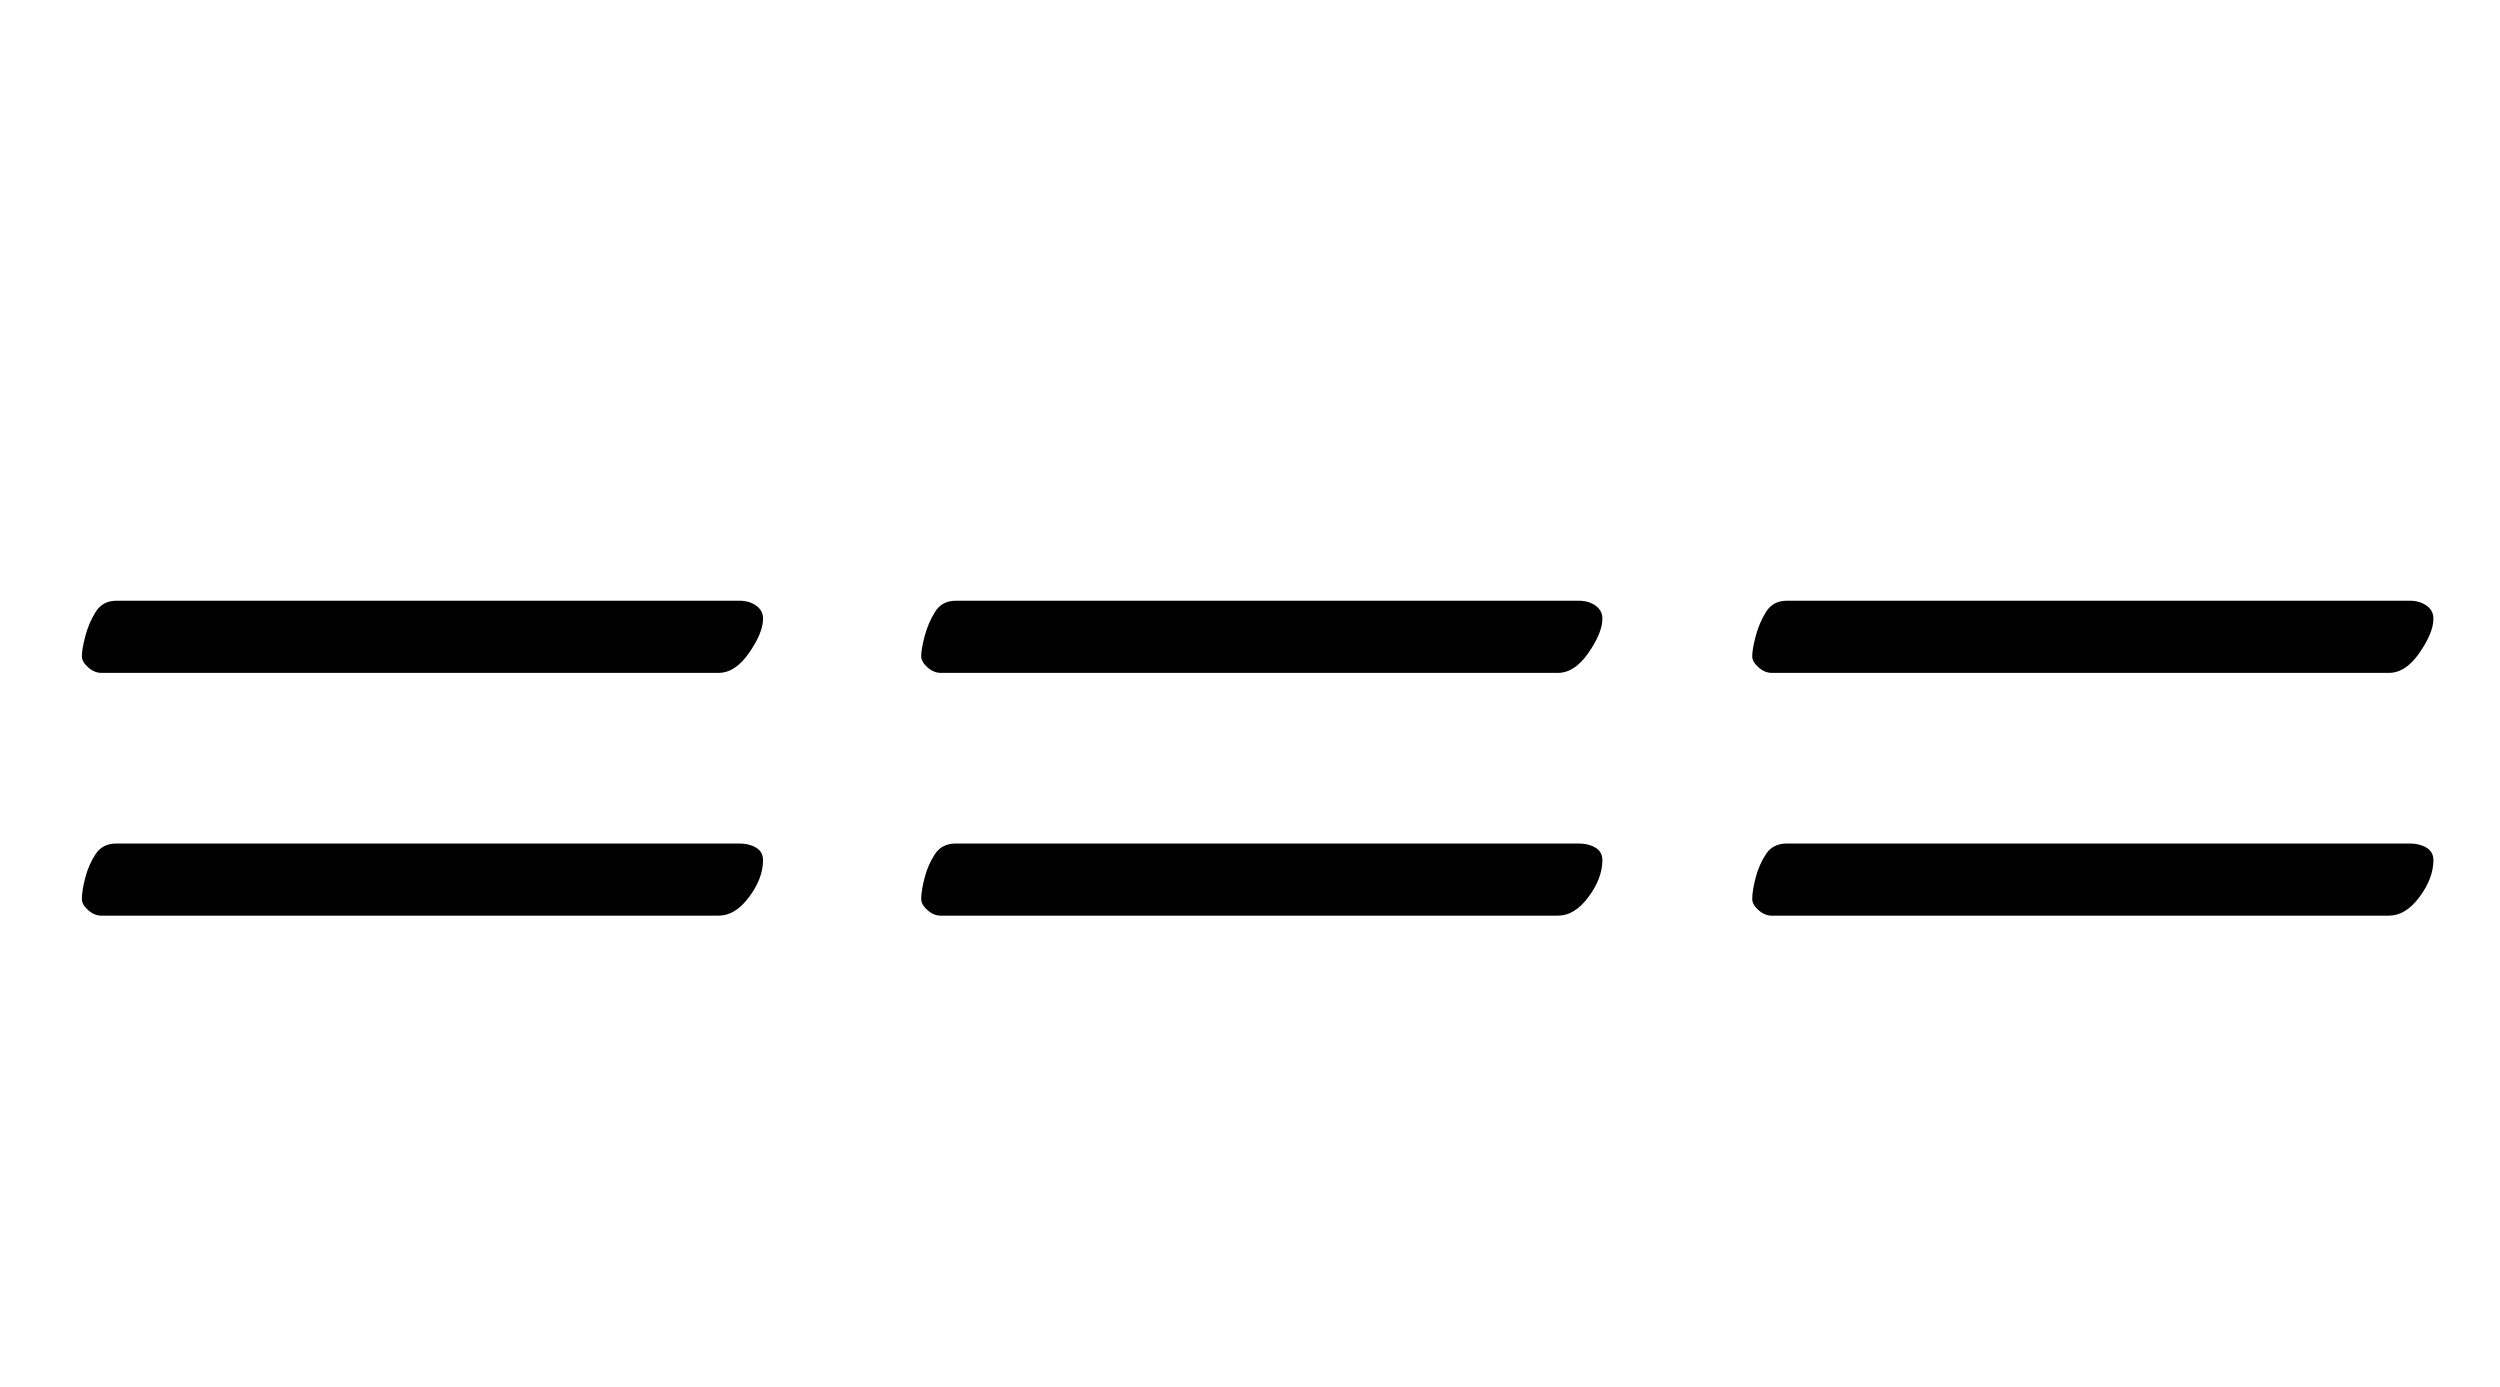 <?xml version="1.0" standalone="no"?>
<!DOCTYPE svg PUBLIC "-//W3C//DTD SVG 1.1//EN" "http://www.w3.org/Graphics/SVG/1.1/DTD/svg11.dtd" >
<svg xmlns="http://www.w3.org/2000/svg" xmlns:xlink="http://www.w3.org/1999/xlink" version="1.1" viewBox="-10 0 1802 1000">
  <g transform="matrix(1 0 0 -1 0 800)">
   <path fill="currentColor"
d="M668 315q-5 0 -9.5 4t-4.5 8q0 5 2.5 14.5t7.5 17.5t15 8h449q7 0 12 -3.5t5 -9.5q0 -10 -10 -24.5t-22 -14.5h-445zM668 140q-5 0 -9.5 4t-4.5 8q0 6 2.5 15.5t7.5 17t15 7.5h449q7 0 12 -3t5 -9q0 -13 -10 -26.5t-22 -13.5h-445zM63 315q-5 0 -9.5 4t-4.5 8
q0 5 2.5 14.5t7.5 17.5t15 8h449q7 0 12 -3.5t5 -9.5q0 -10 -10 -24.5t-22 -14.5h-445zM63 140q-5 0 -9.5 4t-4.5 8q0 6 2.5 15.5t7.5 17t15 7.5h449q7 0 12 -3t5 -9q0 -13 -10 -26.5t-22 -13.5h-445zM1267 315q-5 0 -9.5 4t-4.5 8q0 5 2.5 14.5t7.5 17.5t15 8h449
q7 0 12 -3.5t5 -9.5q0 -10 -10 -24.5t-22 -14.5h-445zM1267 140q-5 0 -9.5 4t-4.5 8q0 6 2.5 15.5t7.5 17t15 7.5h449q7 0 12 -3t5 -9q0 -13 -10 -26.5t-22 -13.5h-445z" />
  </g>

</svg>
